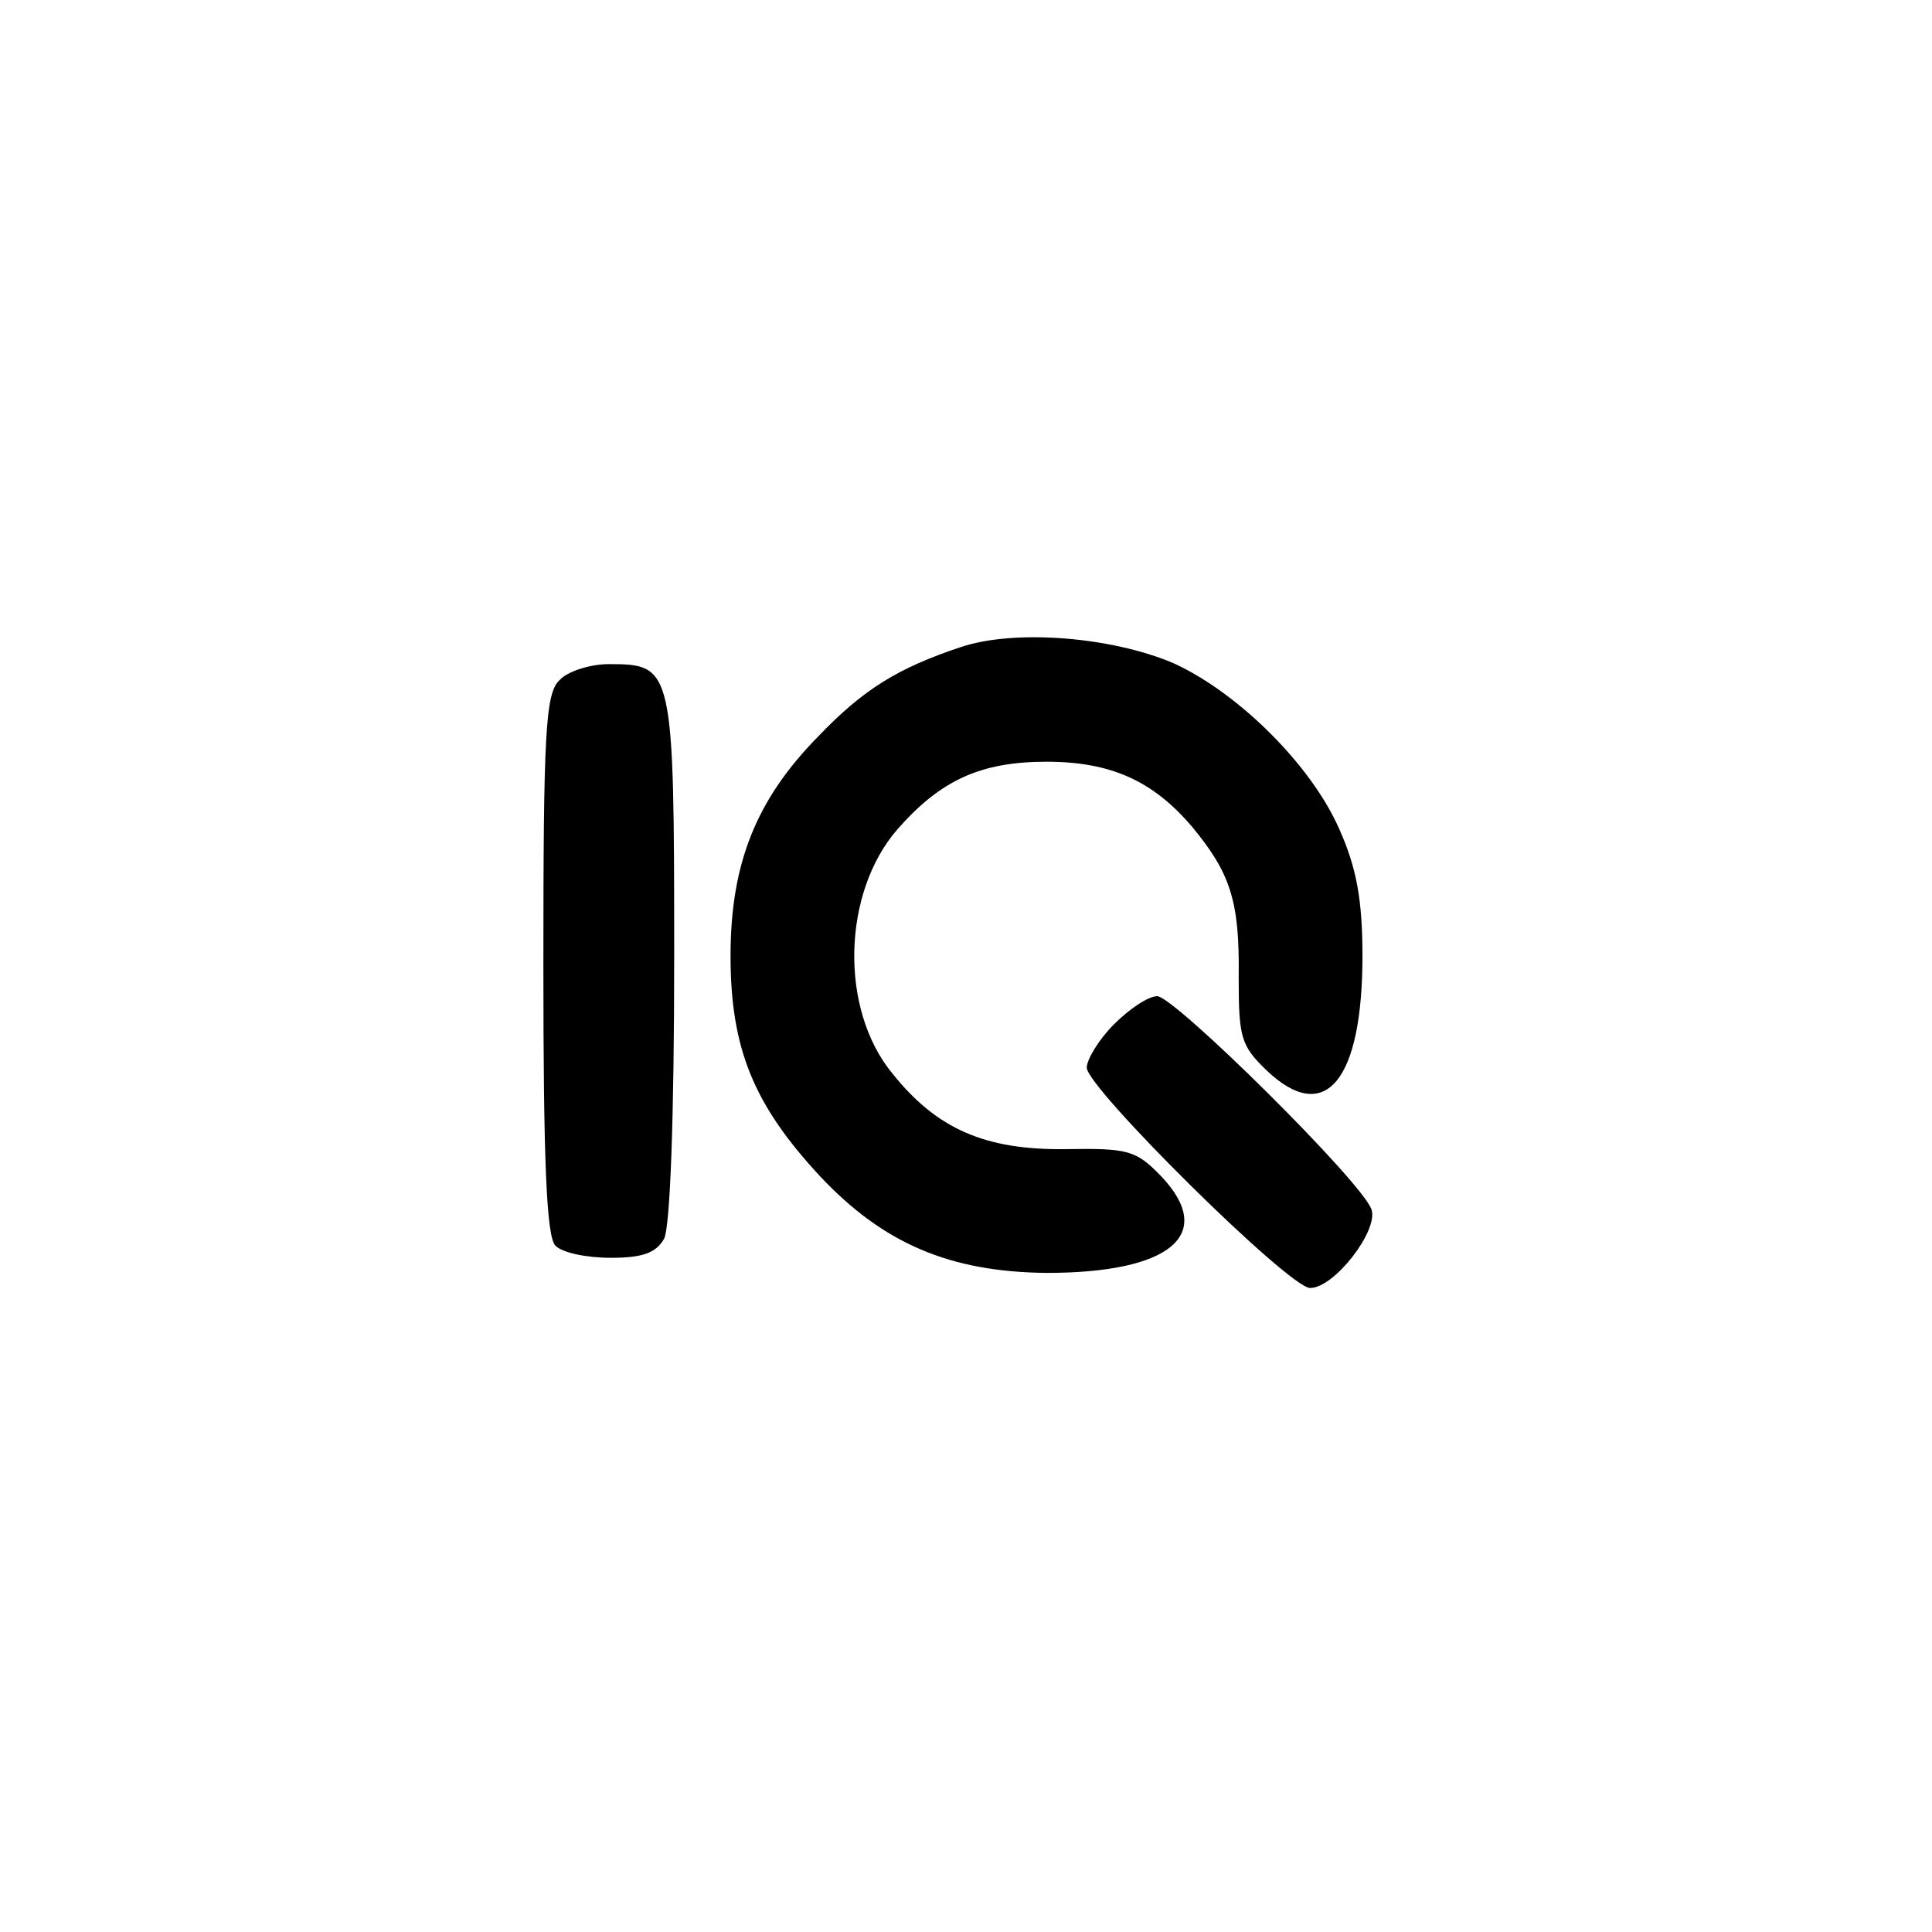 <?xml version="1.0" standalone="no"?>
<!DOCTYPE svg PUBLIC "-//W3C//DTD SVG 20010904//EN"
 "http://www.w3.org/TR/2001/REC-SVG-20010904/DTD/svg10.dtd">
<svg version="1.0" xmlns="http://www.w3.org/2000/svg"
 width="192pt" height="192pt" viewBox="0 0 192 192"
 preserveAspectRatio="xMidYMid meet">
<g transform="translate(0,192) scale(0.1,-0.1)"
fill="#000000" stroke="none">
811 c445 -92 729 -532 635 -987 -62 -301 -295 -546 -601 -630 -91 -26 -329
-26 -420 0 -291 80 -516 305 -596 596 -26 91 -26 329 0 420 120 433 542 692
982 601z"/>
<path d="M955 1277 c-63 -21 -97 -42 -142 -89 -62 -63 -87 -127 -87 -218 0
-92 23 -148 89 -219 63 -67 129 -95 225 -96 123 0 169 38 114 96 -25 26 -33
28 -95 27 -80 -1 -128 20 -172 75 -53 64 -50 180 5 243 43 49 83 67 148 67 64
0 106 -19 145 -65 38 -46 47 -74 46 -149 0 -60 2 -68 28 -93 58 -55 95 -10 95
114 0 56 -6 88 -23 126 -28 64 -101 136 -165 165 -61 26 -157 34 -211 16z"/>
<path d="M556 1244 c-14 -13 -16 -53 -16 -283 0 -194 3 -270 12 -279 7 -7 31
-12 55 -12 32 0 45 5 53 19 6 12 10 120 10 280 0 288 -1 291 -65 291 -18 0
-41 -7 -49 -16z"/>
<path d="M1107 902 c-15 -15 -27 -35 -27 -43 0 -20 201 -219 222 -219 24 0 68
57 61 78 -9 27 -196 212 -213 212 -9 0 -28 -13 -43 -28z"/>
</g>
</svg>
